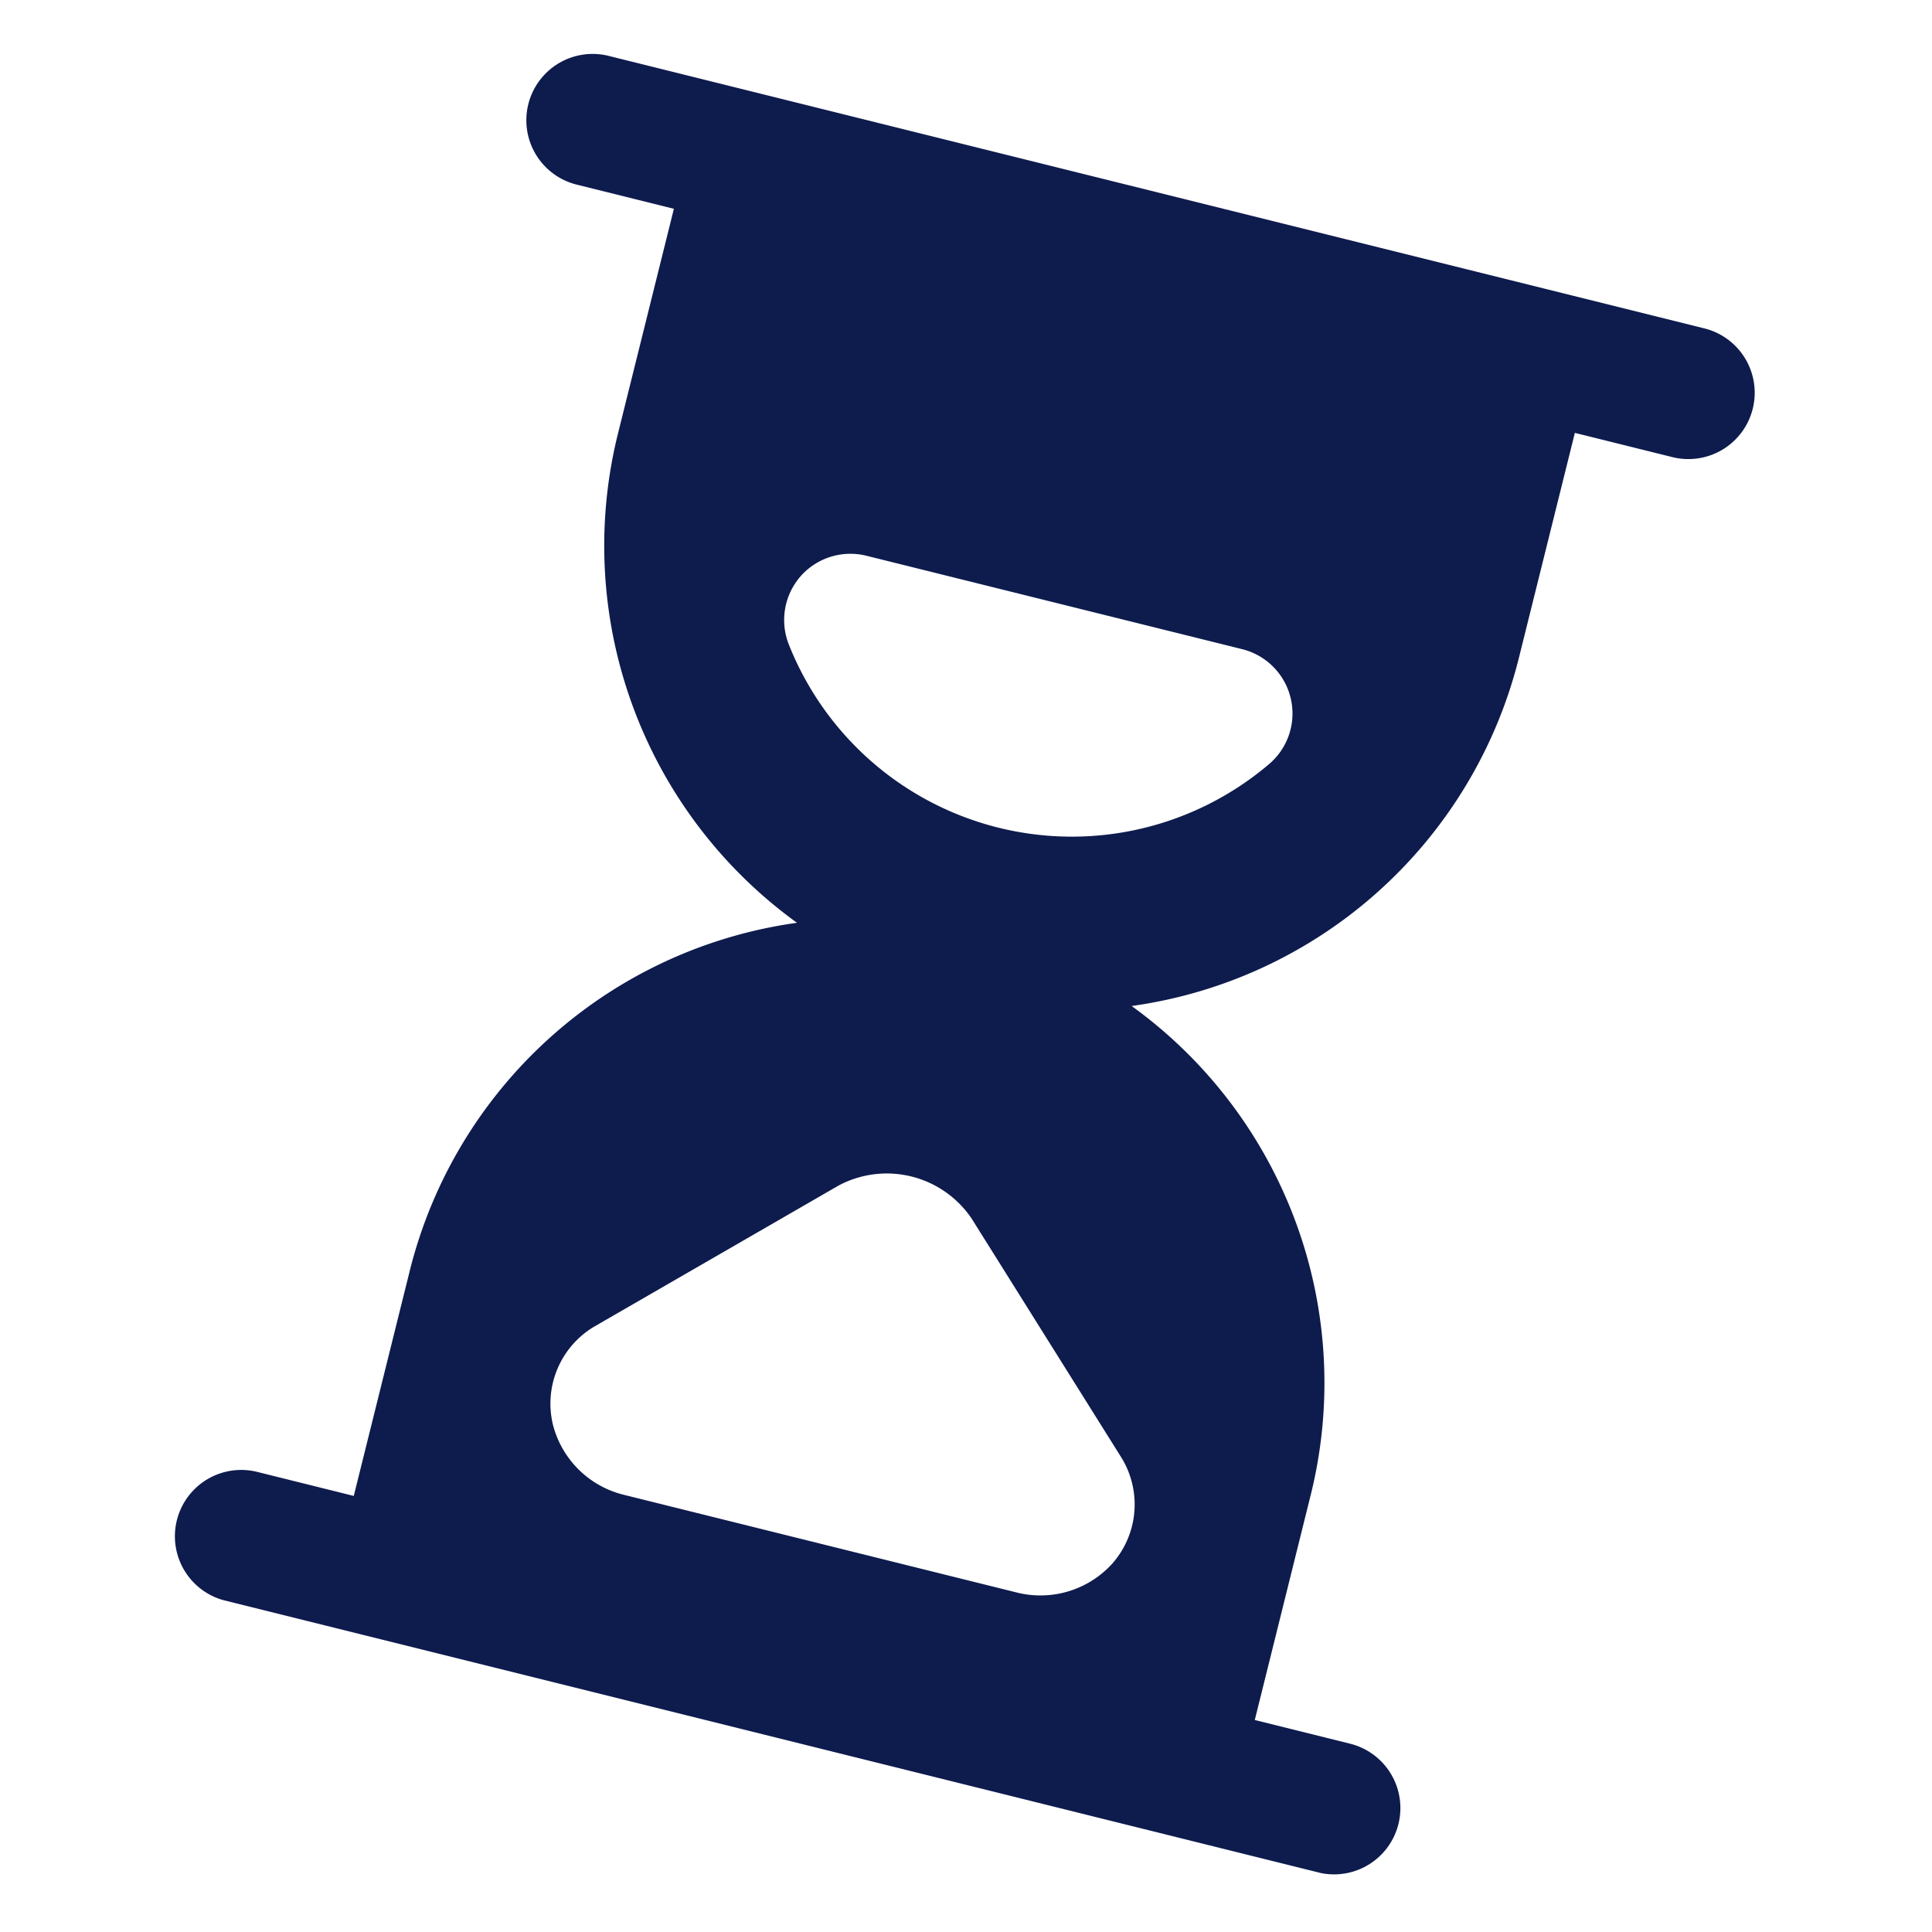 <svg xmlns="http://www.w3.org/2000/svg" fill="none" viewBox="0 0 55 55"><g clip-path="url(#a)"><path fill="#0e1b4d" d="m38.469 49.648-2.748-.683 1.594-6.413a13.23 13.23 0 0 0-5.1-13.913 13.24 13.24 0 0 0 11.023-9.904l1.595-6.412 2.748.683a1.888 1.888 0 1 0 .911-3.664L17.347 1.596a1.888 1.888 0 1 0-.912 3.664l2.749.684-1.595 6.412a13.24 13.24 0 0 0 5.1 13.914 13.235 13.235 0 0 0-11.023 9.903l-1.595 6.413-2.748-.684a1.888 1.888 0 0 0-.911 3.665l31.146 7.745a1.888 1.888 0 0 0 .91-3.664M22.786 16.411a1.89 1.89 0 0 1 1.879-.59l10.7 2.66a1.888 1.888 0 0 1 .763 3.271 8.667 8.667 0 0 1-13.67-3.4 1.89 1.89 0 0 1 .328-1.94m-5.83 21.331 6.915-3.992a2.914 2.914 0 0 1 3.792.943l4.238 6.764a2.546 2.546 0 0 1-.236 3.054 2.76 2.76 0 0 1-2.733.82l-11.156-2.774a2.76 2.76 0 0 1-2.033-1.992 2.55 2.55 0 0 1 1.213-2.823"/></g><defs><clipPath id="a"><path fill="#fff" d="m10.935 0 43.97 10.935-10.934 43.97L0 43.972z"/></clipPath></defs></svg>